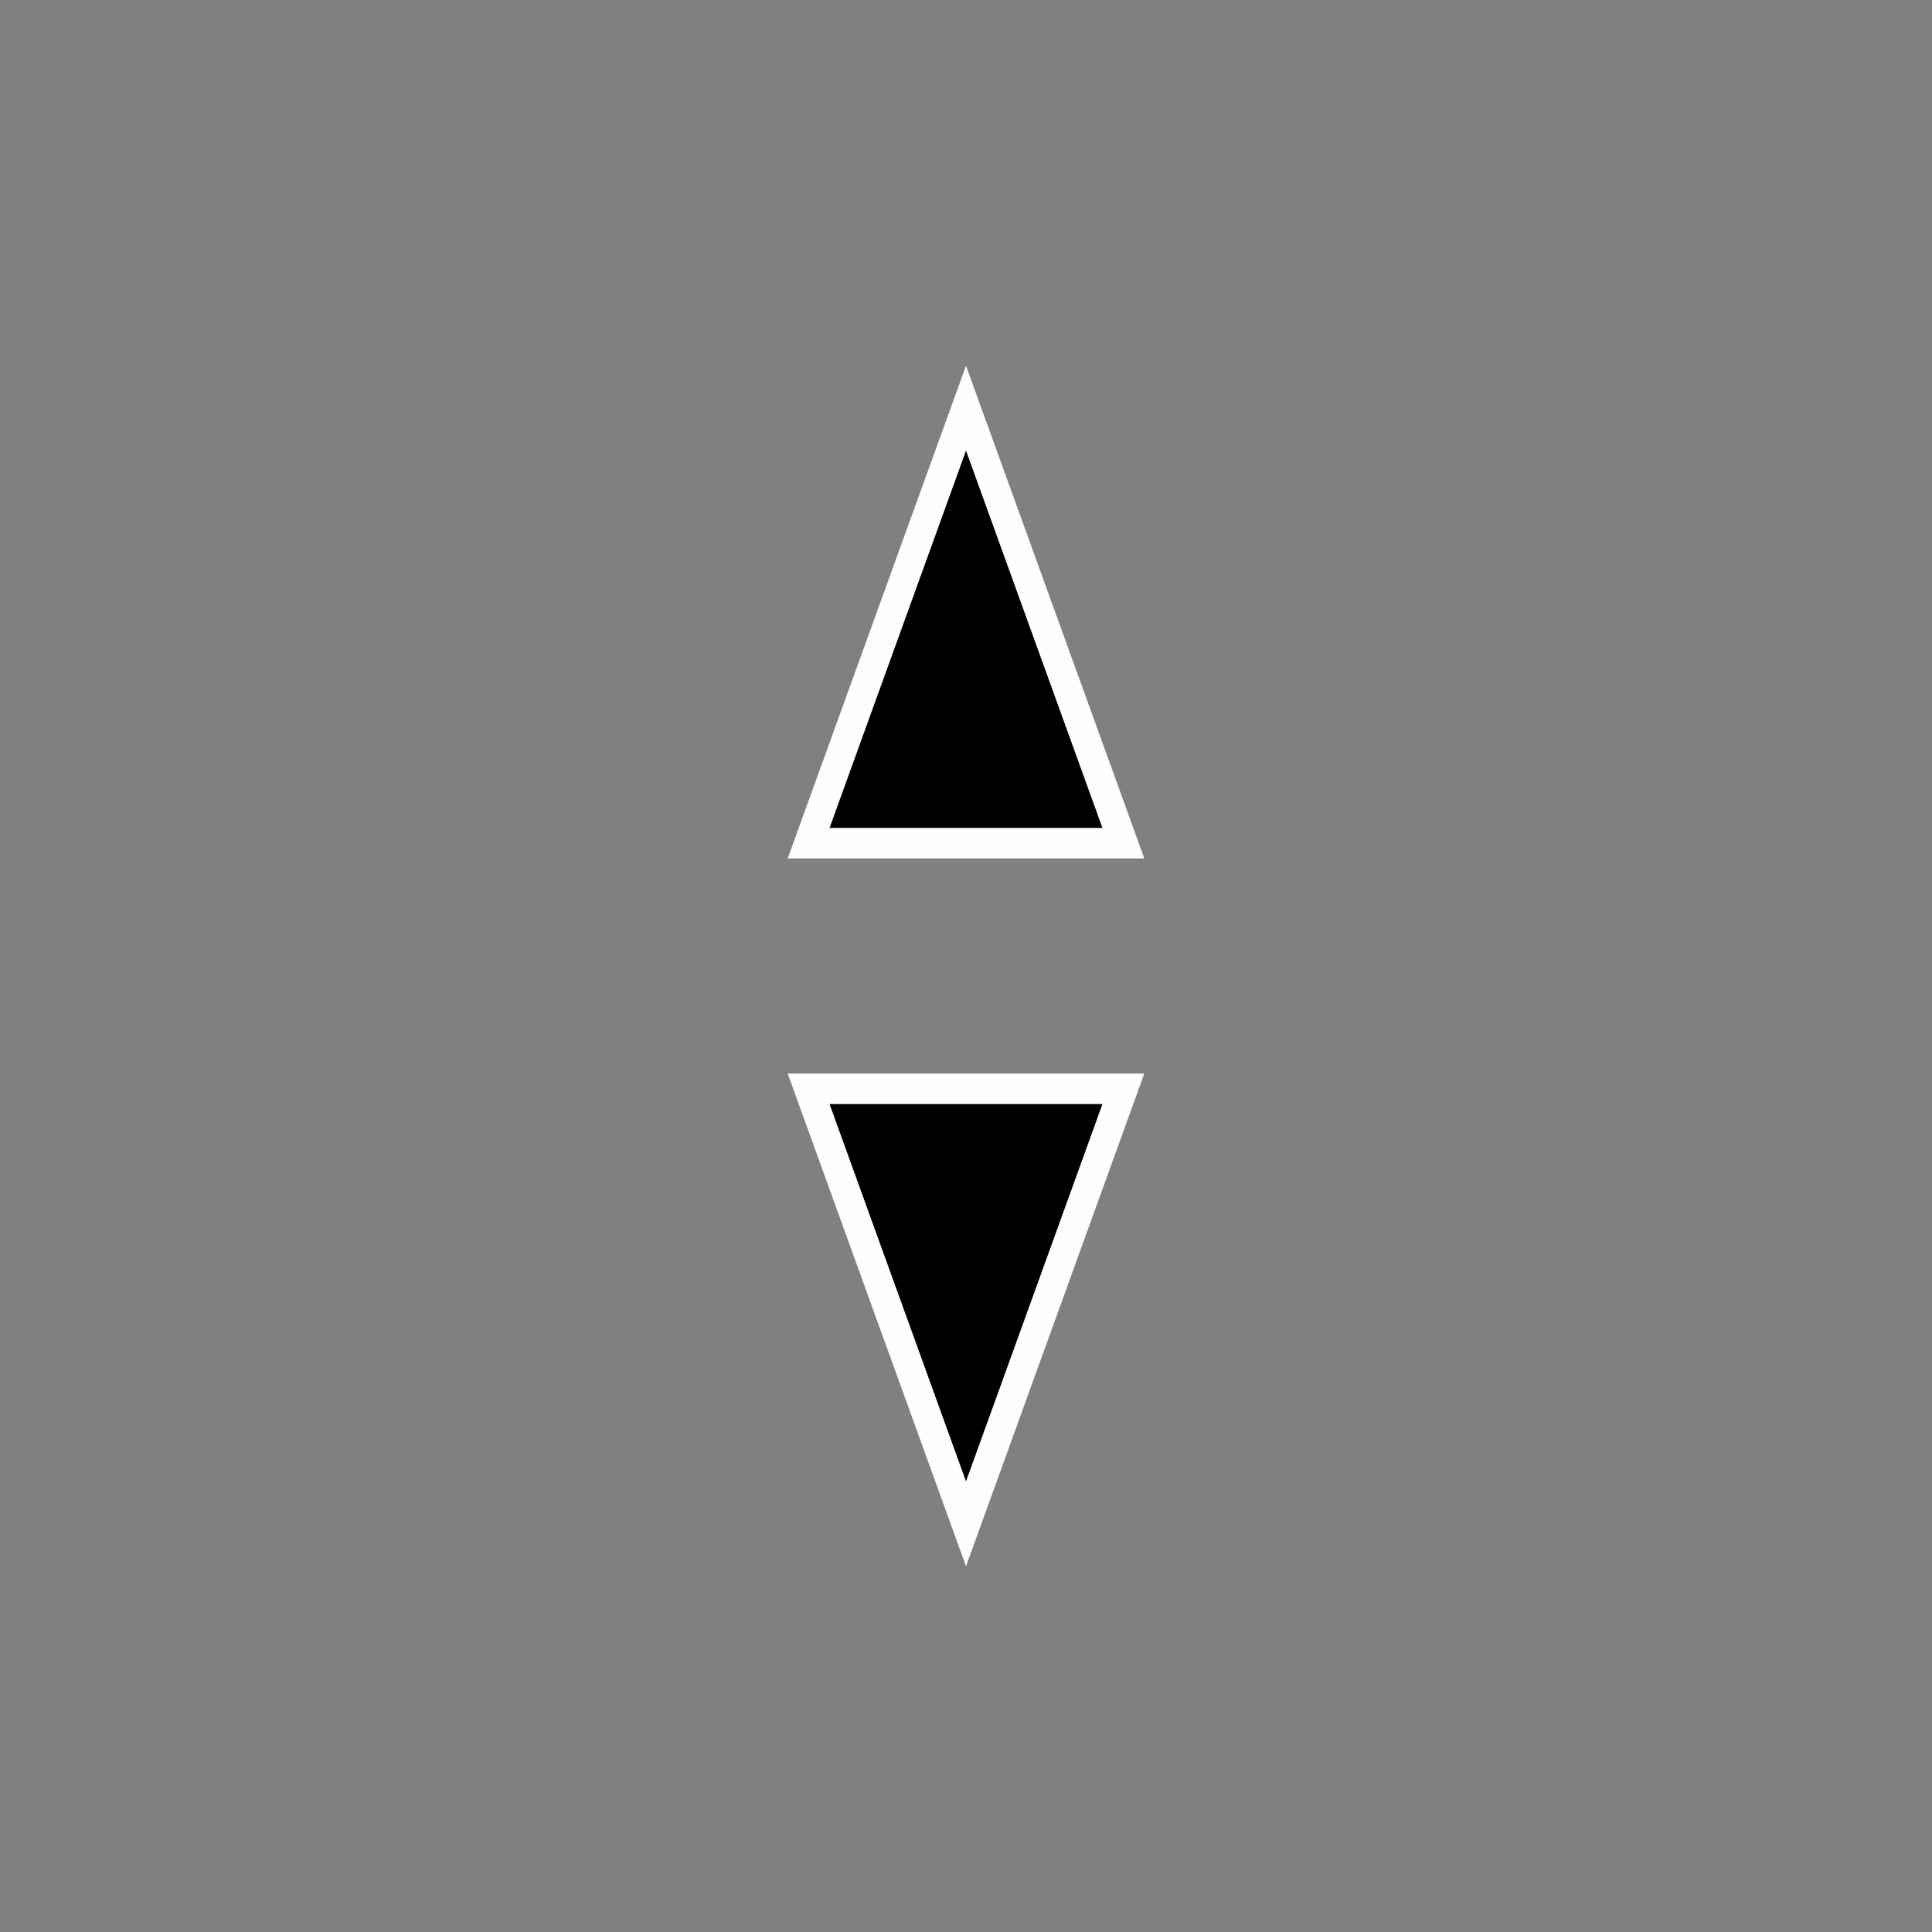 <?xml version="1.0" encoding="UTF-8"?>
<svg xmlns="http://www.w3.org/2000/svg" xmlns:xlink="http://www.w3.org/1999/xlink" width="24" height="24" viewBox="0 0 24 24">
<rect x="0" y="0" width="24" height="24" fill="#808080" stroke="none"/>
<path fill-rule="nonzero" fill="rgb(99.608%, 99.608%, 99.608%)" fill-opacity="1" d="M 12 4.543 L 14.215 10.664 L 9.785 10.664 Z M 12 4.543 "/>
<path fill-rule="nonzero" fill="rgb(0%, 0%, 0%)" fill-opacity="1" d="M 12 5.598 L 13.695 10.285 L 10.305 10.285 Z M 12 5.598 "/>
<path fill-rule="nonzero" fill="rgb(99.608%, 99.608%, 99.608%)" fill-opacity="1" d="M 12 19.457 L 14.215 13.336 L 9.785 13.336 Z M 12 19.457 "/>
<path fill-rule="nonzero" fill="rgb(0%, 0%, 0%)" fill-opacity="1" d="M 12 18.402 L 13.695 13.715 L 10.305 13.715 Z M 12 18.402 "/>
</svg>
